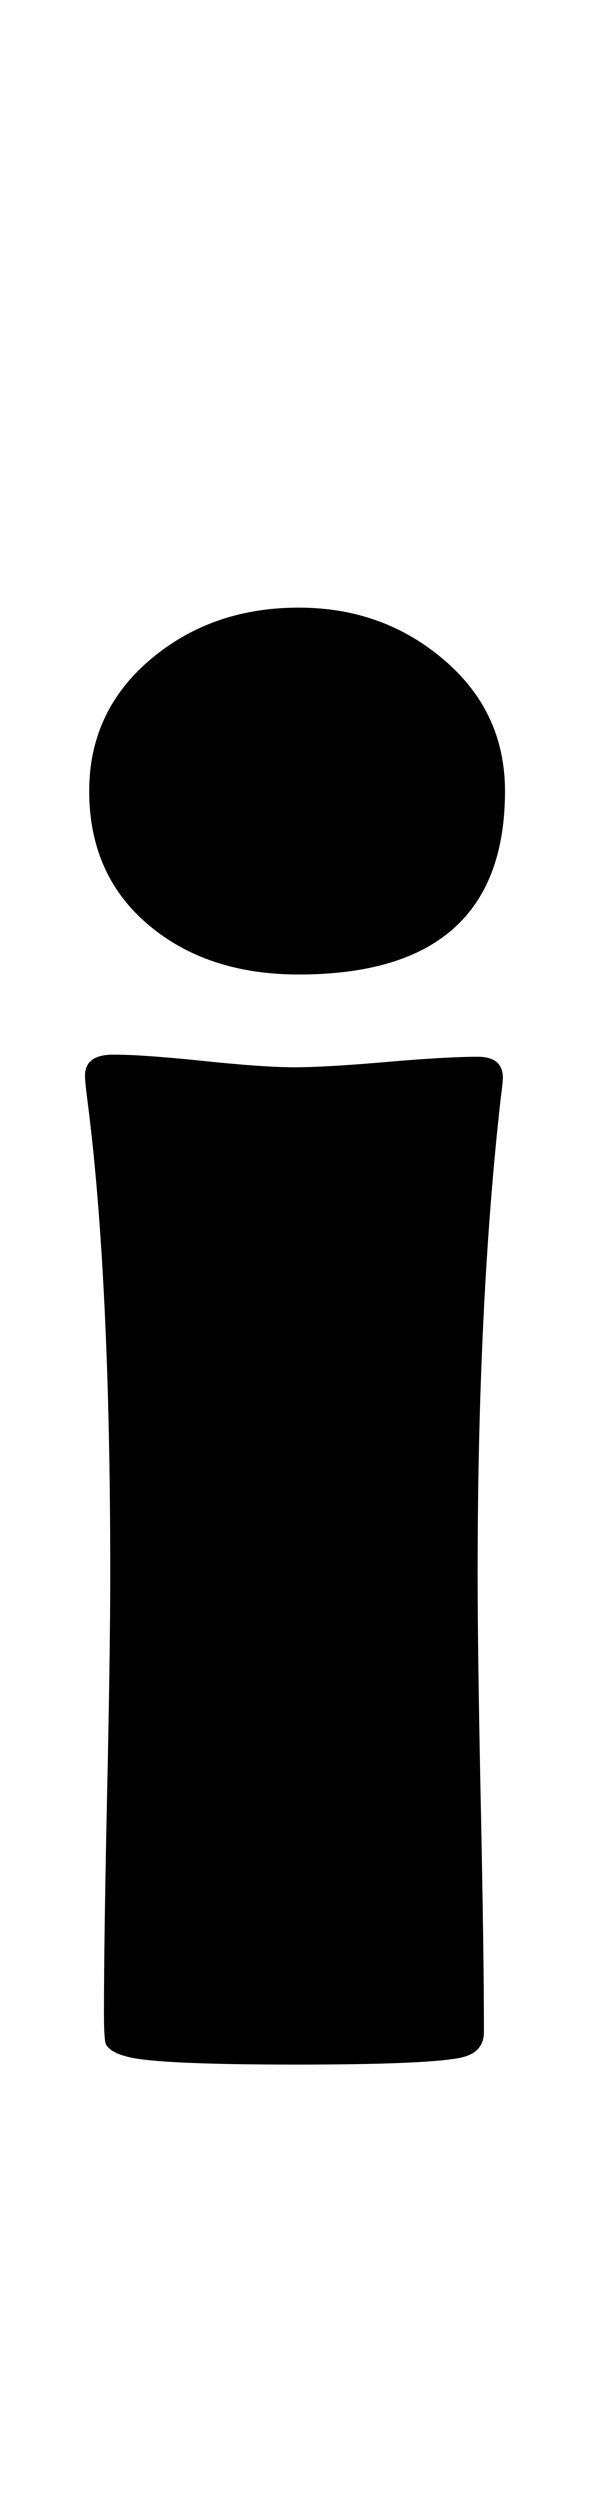 <?xml version="1.0" encoding="utf-8"?>
<!-- Generator: Adobe Illustrator 16.0.2, SVG Export Plug-In . SVG Version: 6.00 Build 0)  -->
<!DOCTYPE svg PUBLIC "-//W3C//DTD SVG 1.1//EN" "http://www.w3.org/Graphics/SVG/1.1/DTD/svg11.dtd">
<svg version="1.1" id="lay" xmlns="http://www.w3.org/2000/svg" xmlns:xlink="http://www.w3.org/1999/xlink" x="0px" y="0px"
	 width="52px" height="220px" viewBox="0 0 52 220" enable-background="new 0 0 52 220" xml:space="preserve">
<path d="M42.096,138.545c0,4.516,0.093,11.241,0.278,20.178c0.186,8.938,0.278,15.633,0.278,20.086c0,1.299-0.774,2.072-2.319,2.319
	c-2.104,0.371-6.835,0.557-14.194,0.557c-7.422,0-12.185-0.186-14.287-0.557c-1.361-0.247-2.196-0.649-2.505-1.206
	c-0.125-0.247-0.186-1.175-0.186-2.783c0-4.268,0.093-10.684,0.278-19.251c0.186-8.565,0.278-15.013,0.278-19.343
	c0-17.564-0.681-31.543-2.041-41.934c-0.125-0.989-0.186-1.639-0.186-1.948c0-1.236,0.835-1.855,2.505-1.855
	c1.731,0,4.375,0.186,7.932,0.557c3.556,0.371,6.23,0.557,8.025,0.557c1.793,0,4.483-0.154,8.071-0.464
	c3.586-0.309,6.277-0.464,8.071-0.464c1.484,0,2.227,0.619,2.227,1.855c0,0.248-0.063,0.835-0.186,1.763
	C42.776,108.672,42.096,122.65,42.096,138.545z M44.508,69.614c0,10.762-6.062,16.143-18.184,16.143
	c-5.195,0-9.495-1.36-12.896-4.082c-3.711-2.969-5.566-6.988-5.566-12.061c0-4.824,1.917-8.782,5.752-11.875
	c3.525-2.845,7.761-4.268,12.71-4.268c4.824,0,8.999,1.454,12.524,4.36C42.621,60.925,44.508,64.853,44.508,69.614z"/>
</svg>
